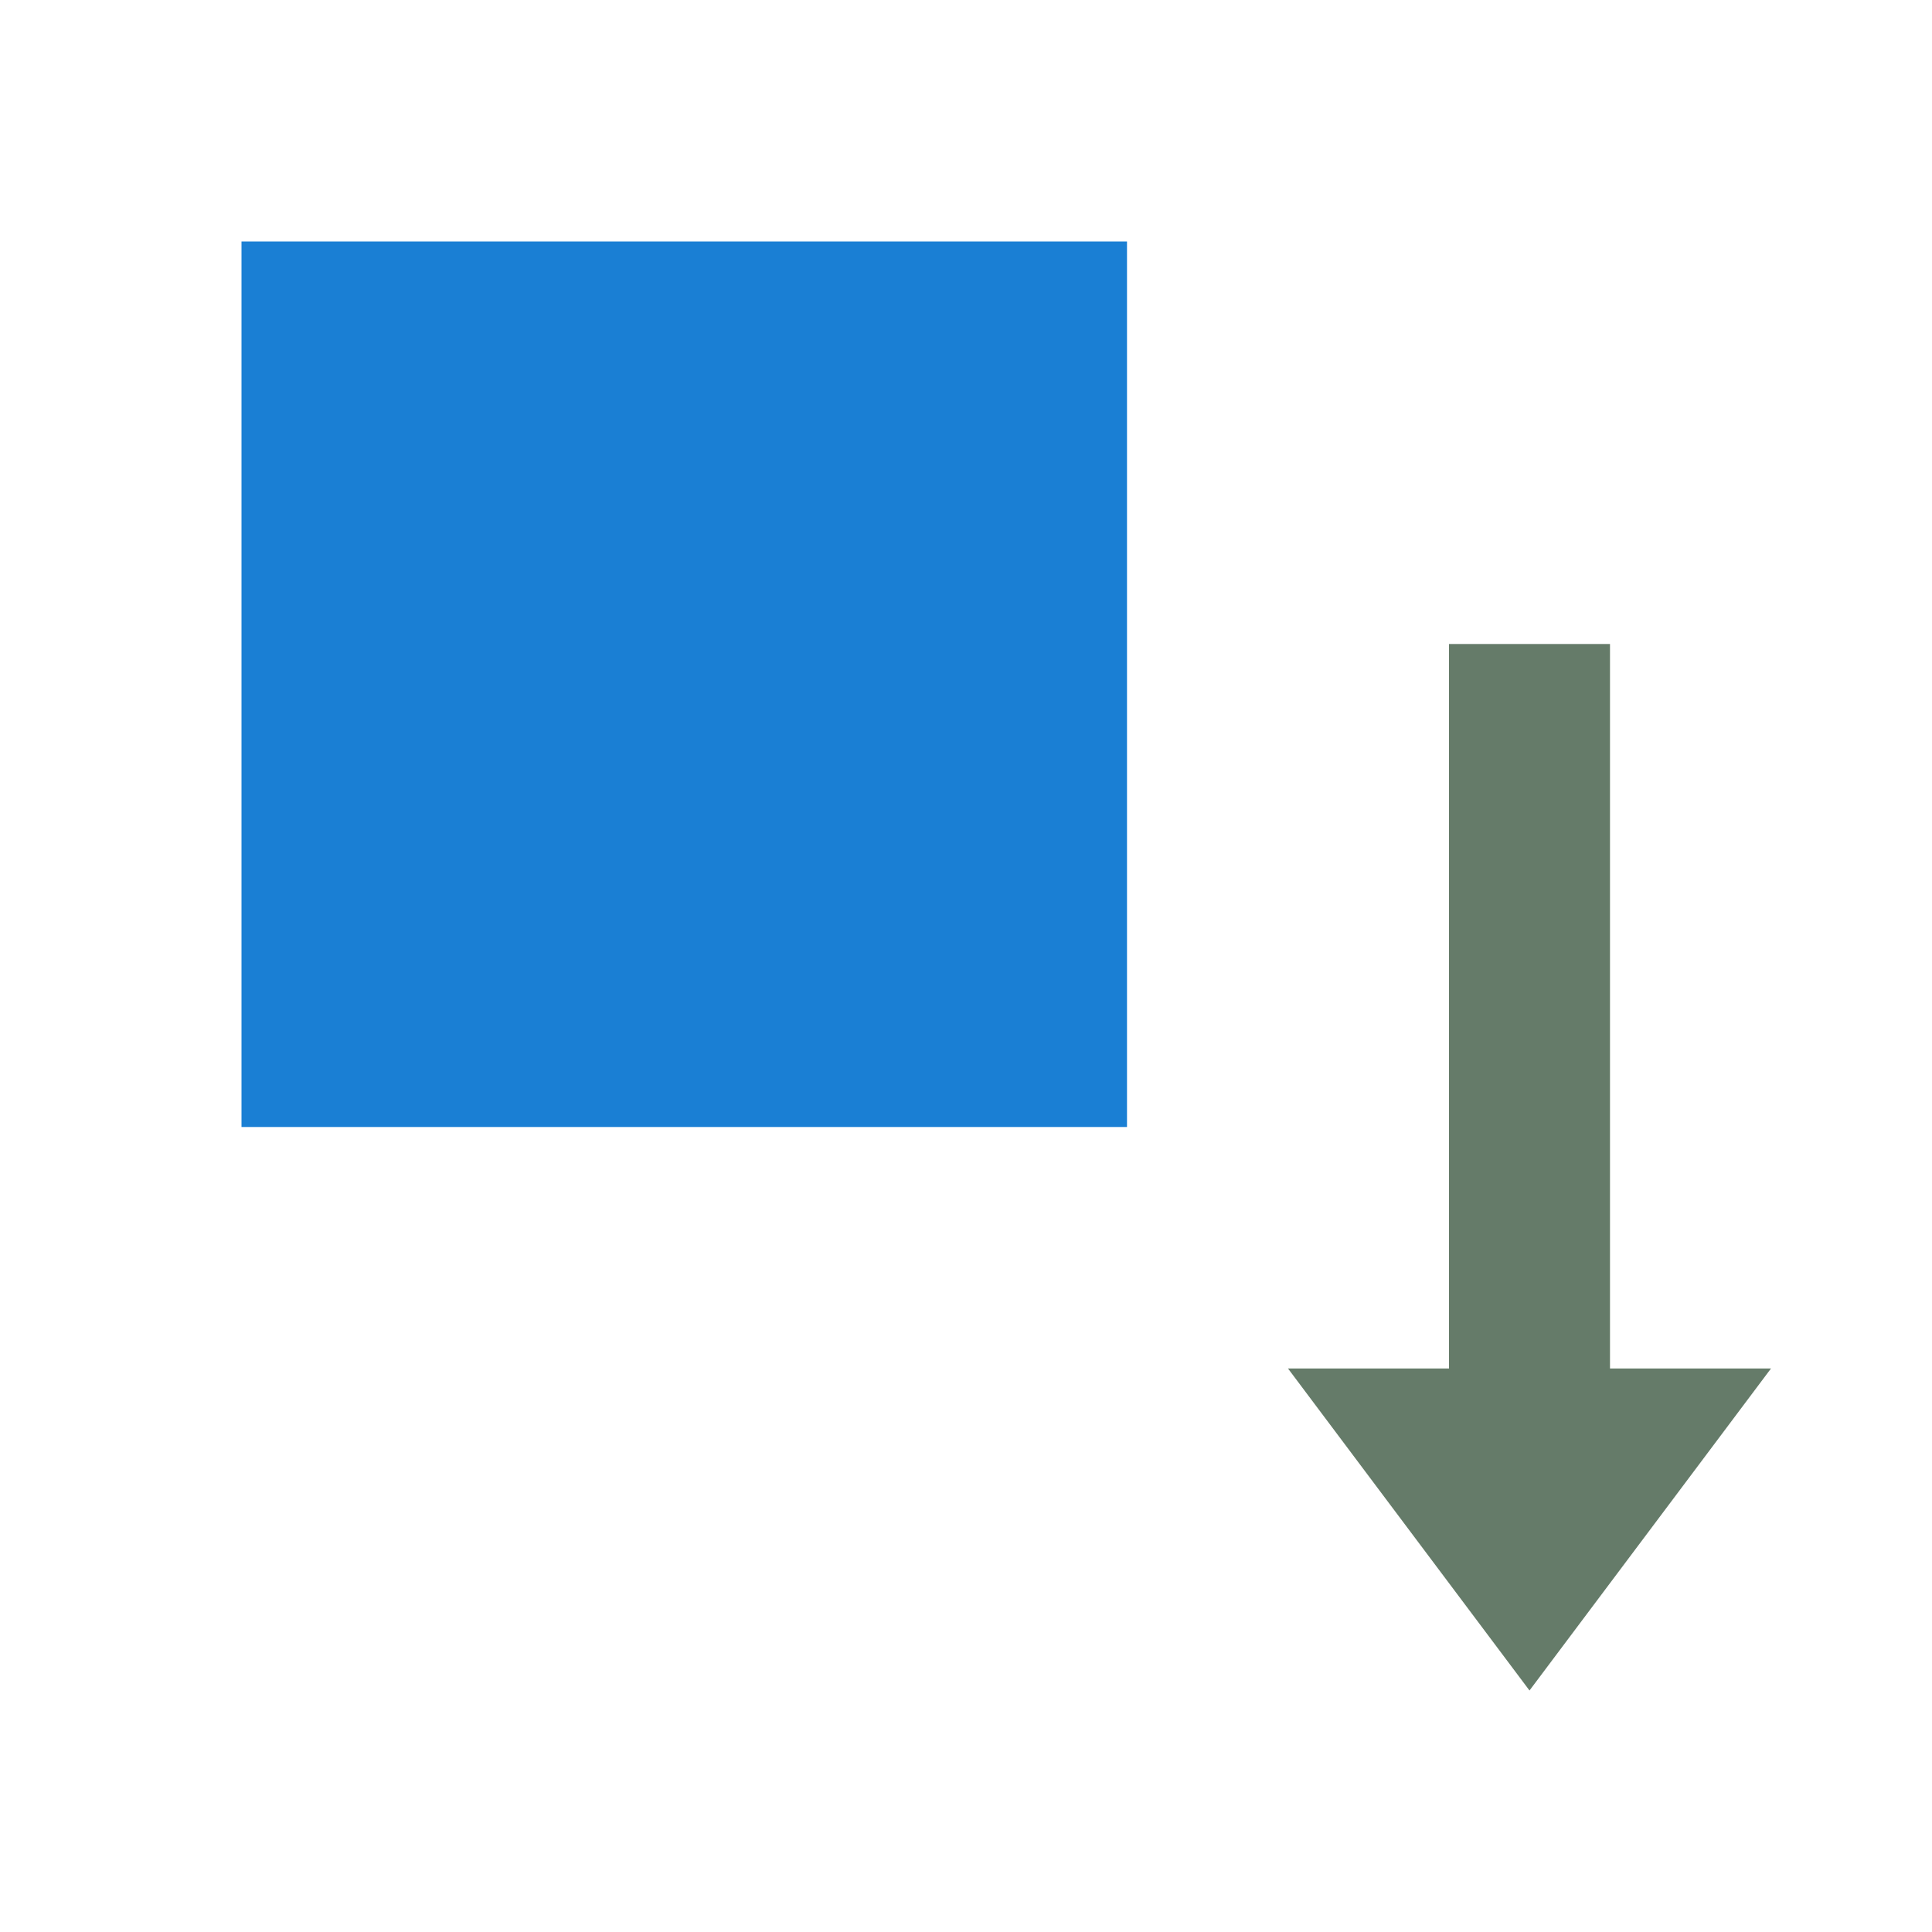 <svg xmlns="http://www.w3.org/2000/svg" width="24" height="24"><path style="fill:#1a7fd4;fill-opacity:1;fill-rule:evenodd;stroke-width:2;stroke-linecap:round;stroke-linejoin:round" transform="scale(1 -1)" d="M3-14h11v11H3z"/><path style="fill:#657B69;fill-opacity:1;stroke:none;stroke-width:1px;stroke-linecap:butt;stroke-linejoin:miter;stroke-opacity:1" d="m19 21-3-4h2V8h2v9h2z"/></svg>